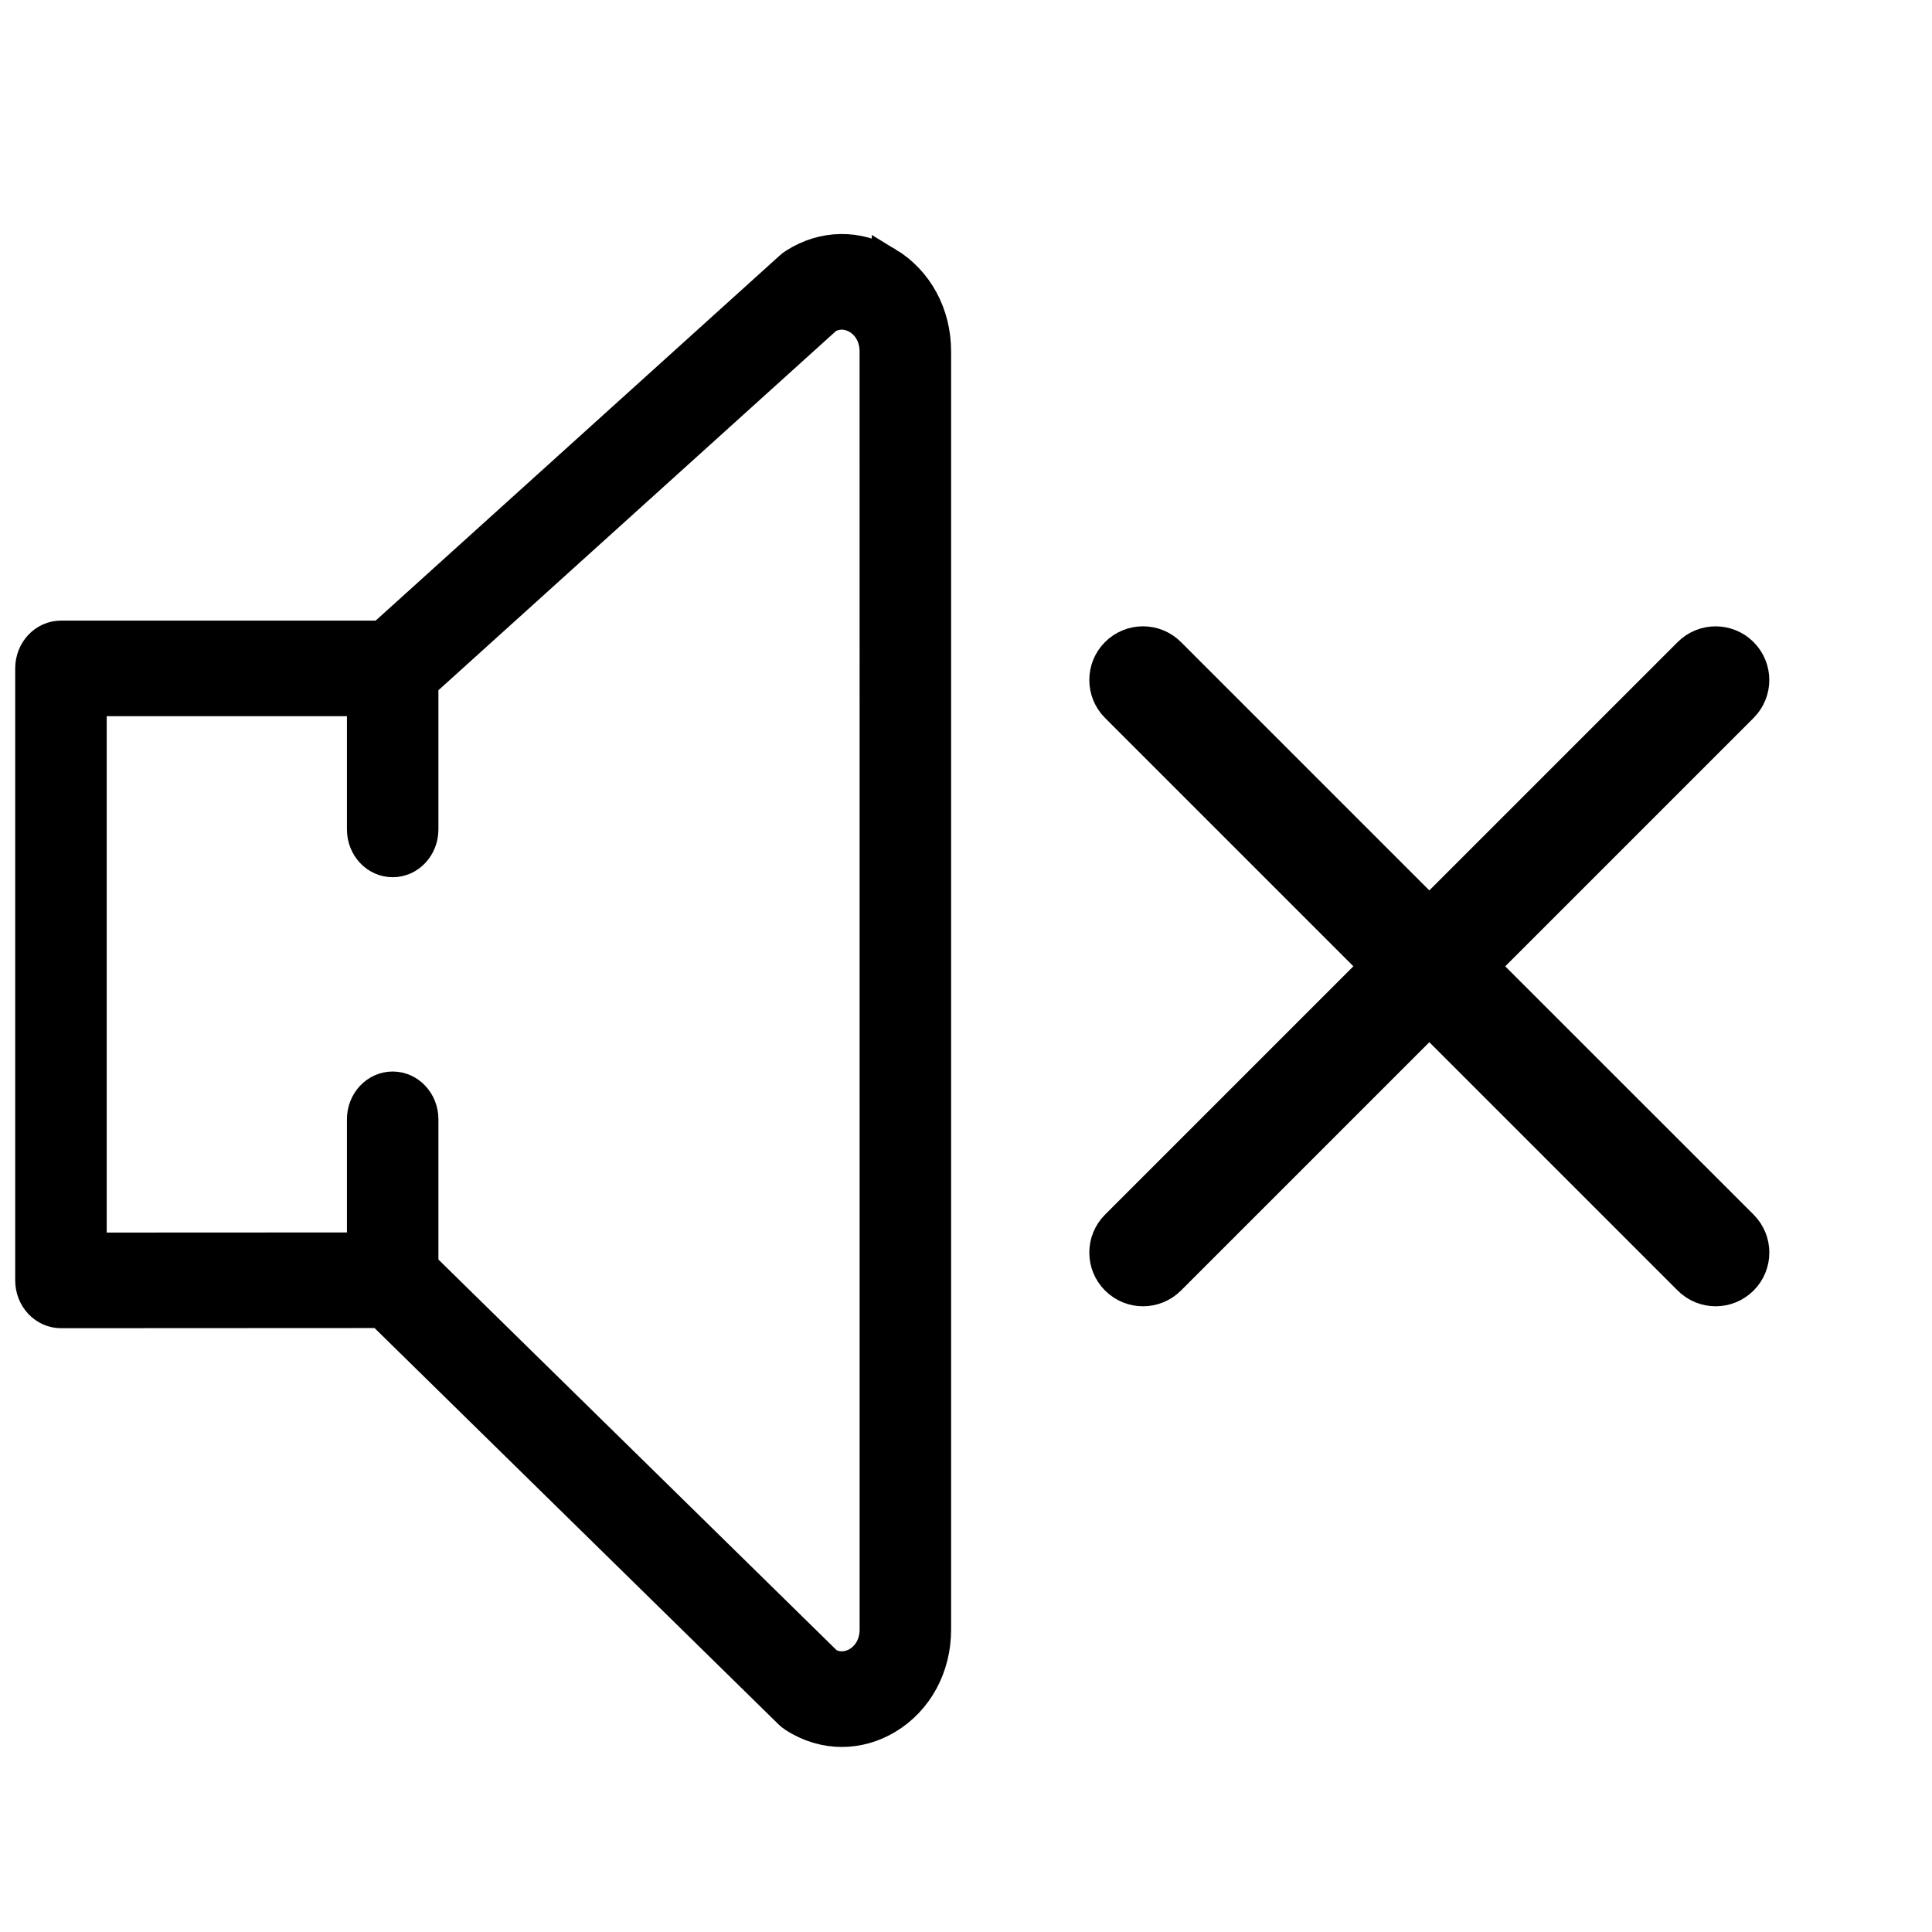 <?xml version="1.0" encoding="UTF-8" standalone="no"?>
<!-- Generator: Adobe Illustrator 19.0.0, SVG Export Plug-In . SVG Version: 6.00 Build 0)  -->

<svg
   version="1.1"
   id="Capa_1"
   x="0px"
   y="0px"
   viewBox="0 0 64 64"
   xml:space="preserve"
   sodipodi:docname="speaker-0.svg"
   width="64"
   height="64"
   inkscape:version="1.1.2 (0a00cf5339, 2022-02-04)"
   xmlns:inkscape="http://www.inkscape.org/namespaces/inkscape"
   xmlns:sodipodi="http://sodipodi.sourceforge.net/DTD/sodipodi-0.dtd"
   xmlns="http://www.w3.org/2000/svg"
   xmlns:svg="http://www.w3.org/2000/svg"
   xmlns:rdf="http://www.w3.org/1999/02/22-rdf-syntax-ns#"
   xmlns:cc="http://creativecommons.org/ns#"
   xmlns:dc="http://purl.org/dc/elements/1.1/"><defs
   id="defs45" /><sodipodi:namedview
   pagecolor="#ffffff"
   bordercolor="#666666"
   borderopacity="1"
   objecttolerance="10"
   gridtolerance="10"
   guidetolerance="10"
   inkscape:pageopacity="0"
   inkscape:pageshadow="2"
   inkscape:window-width="1920"
   inkscape:window-height="1009"
   id="namedview43"
   showgrid="false"
   showguides="true"
   inkscape:guide-bbox="true"
   inkscape:zoom="8"
   inkscape:cx="32.5625"
   inkscape:cy="23.5"
   inkscape:window-x="1920"
   inkscape:window-y="42"
   inkscape:window-maximized="1"
   inkscape:current-layer="g10"
   inkscape:pagecheckerboard="0"><sodipodi:guide
     position="32.034,114.153"
     orientation="1,0"
     id="guide854"
     inkscape:locked="false" /></sodipodi:namedview>
<g
   id="g10"
   transform="matrix(1.067,0,0,1.067,0,0.42)">
	<path
   d="M 27.55,7.758 C 26.637,7.206 25.555,7.224 24.657,7.802 24.614,7.829 24.572,7.861 24.535,7.895 L 11.849,19.358 H 1.892 c -0.518,0 -0.936,0.447 -0.936,1 v 19 c 0,0.266 0.098,0.52 0.274,0.707 0.176,0.187 0.413,0.293 0.662,0.293 l 9.934,-0.005 12.68,12.44 c 0.047,0.046 0.097,0.086 0.151,0.12 0.461,0.297 0.971,0.446 1.481,0.446 0.484,-0.001 0.967,-0.134 1.412,-0.402 0.935,-0.564 1.494,-1.594 1.494,-2.756 V 10.514 c 0,-1.161 -0.559,-2.191 -1.494,-2.756 z m -0.378,42.443 c 0,0.431 -0.203,0.81 -0.542,1.015 -0.145,0.087 -0.513,0.255 -0.936,0.026 L 13.127,38.913 v -4.556 c 0,-0.553 -0.419,-1 -0.936,-1 -0.518,0 -0.936,0.447 -0.936,1 v 3.996 l -8.426,0.004 v -17 h 8.426 v 4 c 0,0.553 0.419,1 0.936,1 0.518,0 0.936,-0.447 0.936,-1 V 20.821 L 25.678,9.481 c 0.432,-0.242 0.806,-0.07 0.951,0.018 0.339,0.205 0.542,0.584 0.542,1.015 z"
   id="path2"
   inkscape:connector-curvature="0"
   style="stroke:#000000;stroke-width:0.968;stroke-opacity:1" />
	
	
	
<path
   style="stroke-width:1.111;stroke:#000000;stroke-opacity:1"
   d="m 45.946,29.607 8.103,-8.103 c 0.434,-0.434 0.434,-1.137 0,-1.571 -0.434,-0.434 -1.137,-0.434 -1.571,0 L 44.375,28.036 36.271,19.932 c -0.434,-0.434 -1.137,-0.434 -1.571,0 -0.434,0.434 -0.434,1.137 0,1.571 l 8.103,8.103 -8.103,8.103 c -0.434,0.434 -0.434,1.137 0,1.571 0.217,0.217 0.501,0.326 0.786,0.326 0.284,0 0.569,-0.109 0.786,-0.326 l 8.103,-8.103 8.103,8.103 c 0.217,0.217 0.501,0.326 0.786,0.326 0.284,0 0.569,-0.109 0.786,-0.326 0.434,-0.434 0.434,-1.137 0,-1.571 z"
   id="path2-3"
   inkscape:connector-curvature="0" /></g>
<g
   id="g12"
   transform="translate(0,4)">
</g>
<g
   id="g14"
   transform="translate(0,4)">
</g>
<g
   id="g16"
   transform="translate(0,4)">
</g>
<g
   id="g18"
   transform="translate(0,4)">
</g>
<g
   id="g20"
   transform="translate(0,4)">
</g>
<g
   id="g22"
   transform="translate(0,4)">
</g>
<g
   id="g24"
   transform="translate(0,4)">
</g>
<g
   id="g26"
   transform="translate(0,4)">
</g>
<g
   id="g28"
   transform="translate(0,4)">
</g>
<g
   id="g30"
   transform="translate(0,4)">
</g>
<g
   id="g32"
   transform="translate(0,4)">
</g>
<g
   id="g34"
   transform="translate(0,4)">
</g>
<g
   id="g36"
   transform="translate(0,4)">
</g>
<g
   id="g38"
   transform="translate(0,4)">
</g>
<g
   id="g40"
   transform="translate(0,4)">
</g>
</svg>
